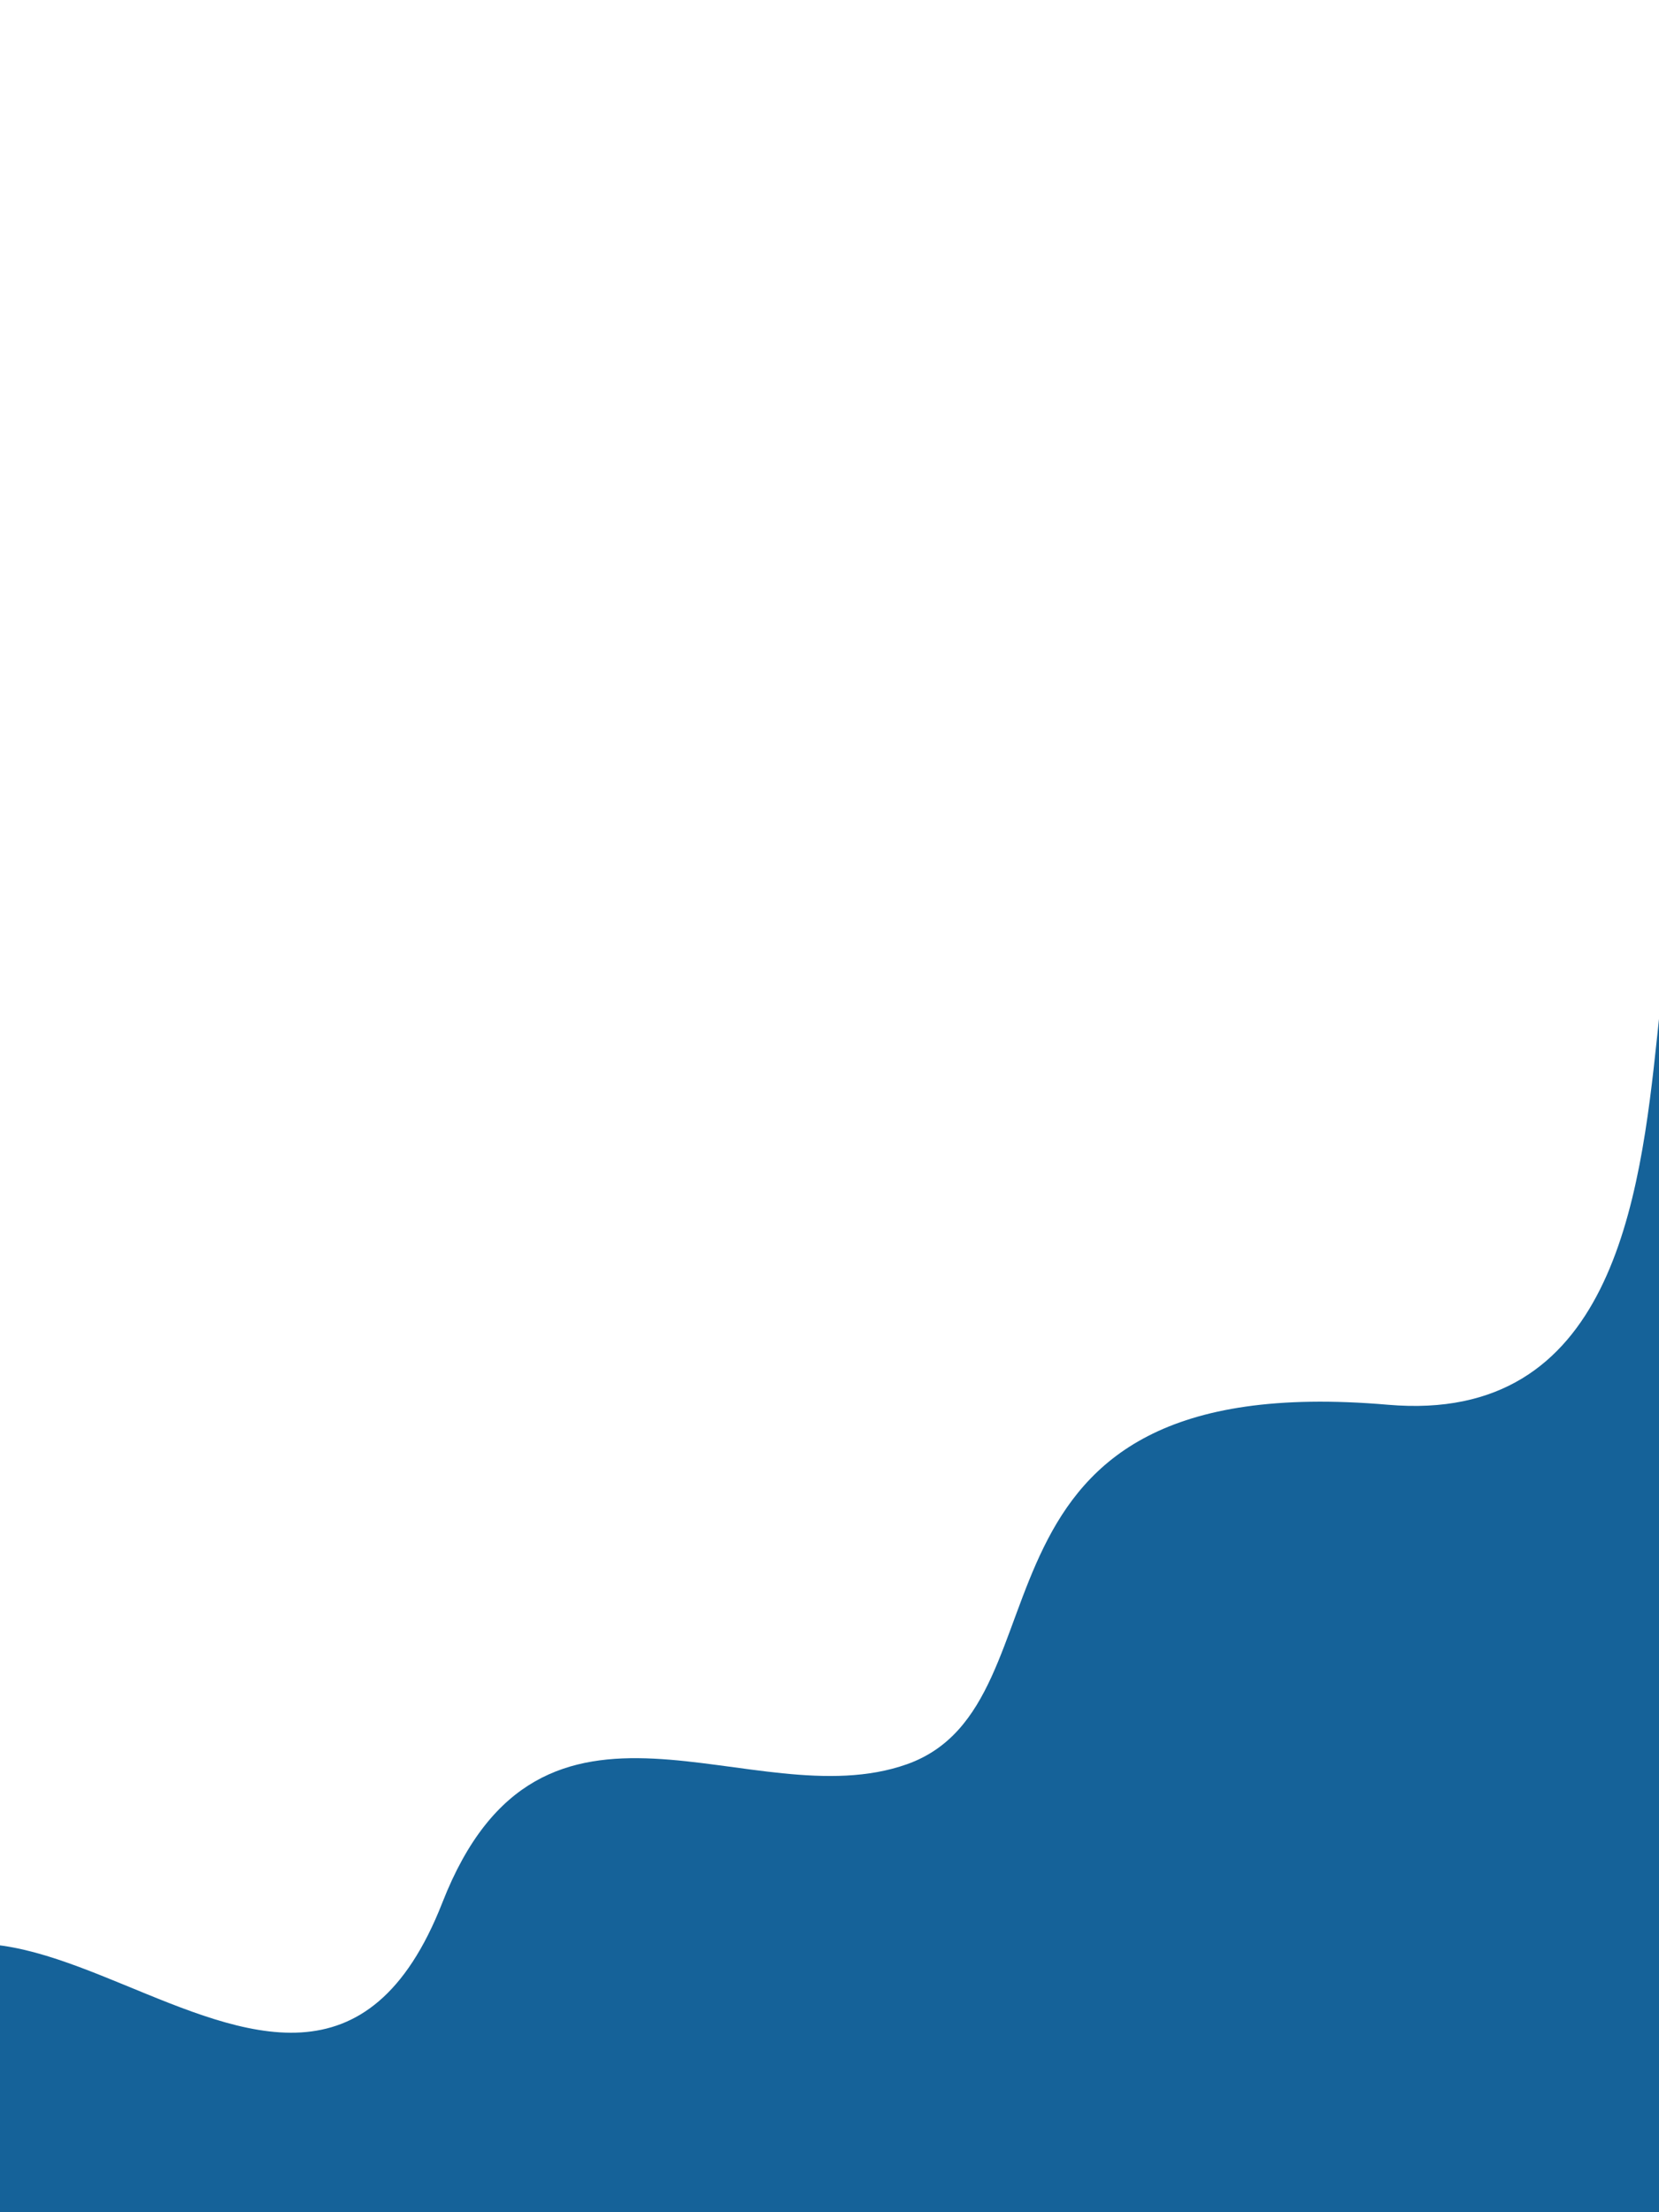 <svg width="300" height="400" viewBox="0 0 300 400" fill="none" xmlns="http://www.w3.org/2000/svg">
<g clip-path="url(#clip0)">
<rect width="300" height="400" fill="white"/>
<g filter="url(#filter0_i)">
<path d="M251 250C332 257 271.157 88.29 337 180C365 219 306 432 306 432H-10C-10 432 -36.096 394.445 -31 376C-10 300 53.515 407.684 80 340C98 294 135.91 324.967 164 315C195 304 170 243 251 250Z" fill="#156299"/>
</g>
</g>
<defs>
<filter id="filter0_i" x="-31.66" y="152.626" width="376.2" height="283.374" filterUnits="userSpaceOnUse" color-interpolation-filters="sRGB">
<feFlood flood-opacity="0" result="BackgroundImageFix"/>
<feBlend mode="normal" in="SourceGraphic" in2="BackgroundImageFix" result="shape"/>
<feColorMatrix in="SourceAlpha" type="matrix" values="0 0 0 0 0 0 0 0 0 0 0 0 0 0 0 0 0 0 127 0" result="hardAlpha"/>
<feOffset dy="4"/>
<feGaussianBlur stdDeviation="2"/>
<feComposite in2="hardAlpha" operator="arithmetic" k2="-1" k3="1"/>
<feColorMatrix type="matrix" values="0 0 0 0 0 0 0 0 0 0 0 0 0 0 0 0 0 0 0.25 0"/>
<feBlend mode="normal" in2="shape" result="effect1_innerShadow"/>
</filter>
<clipPath id="clip0">
<rect width="300" height="400" fill="white"/>
</clipPath>
</defs>
</svg>
